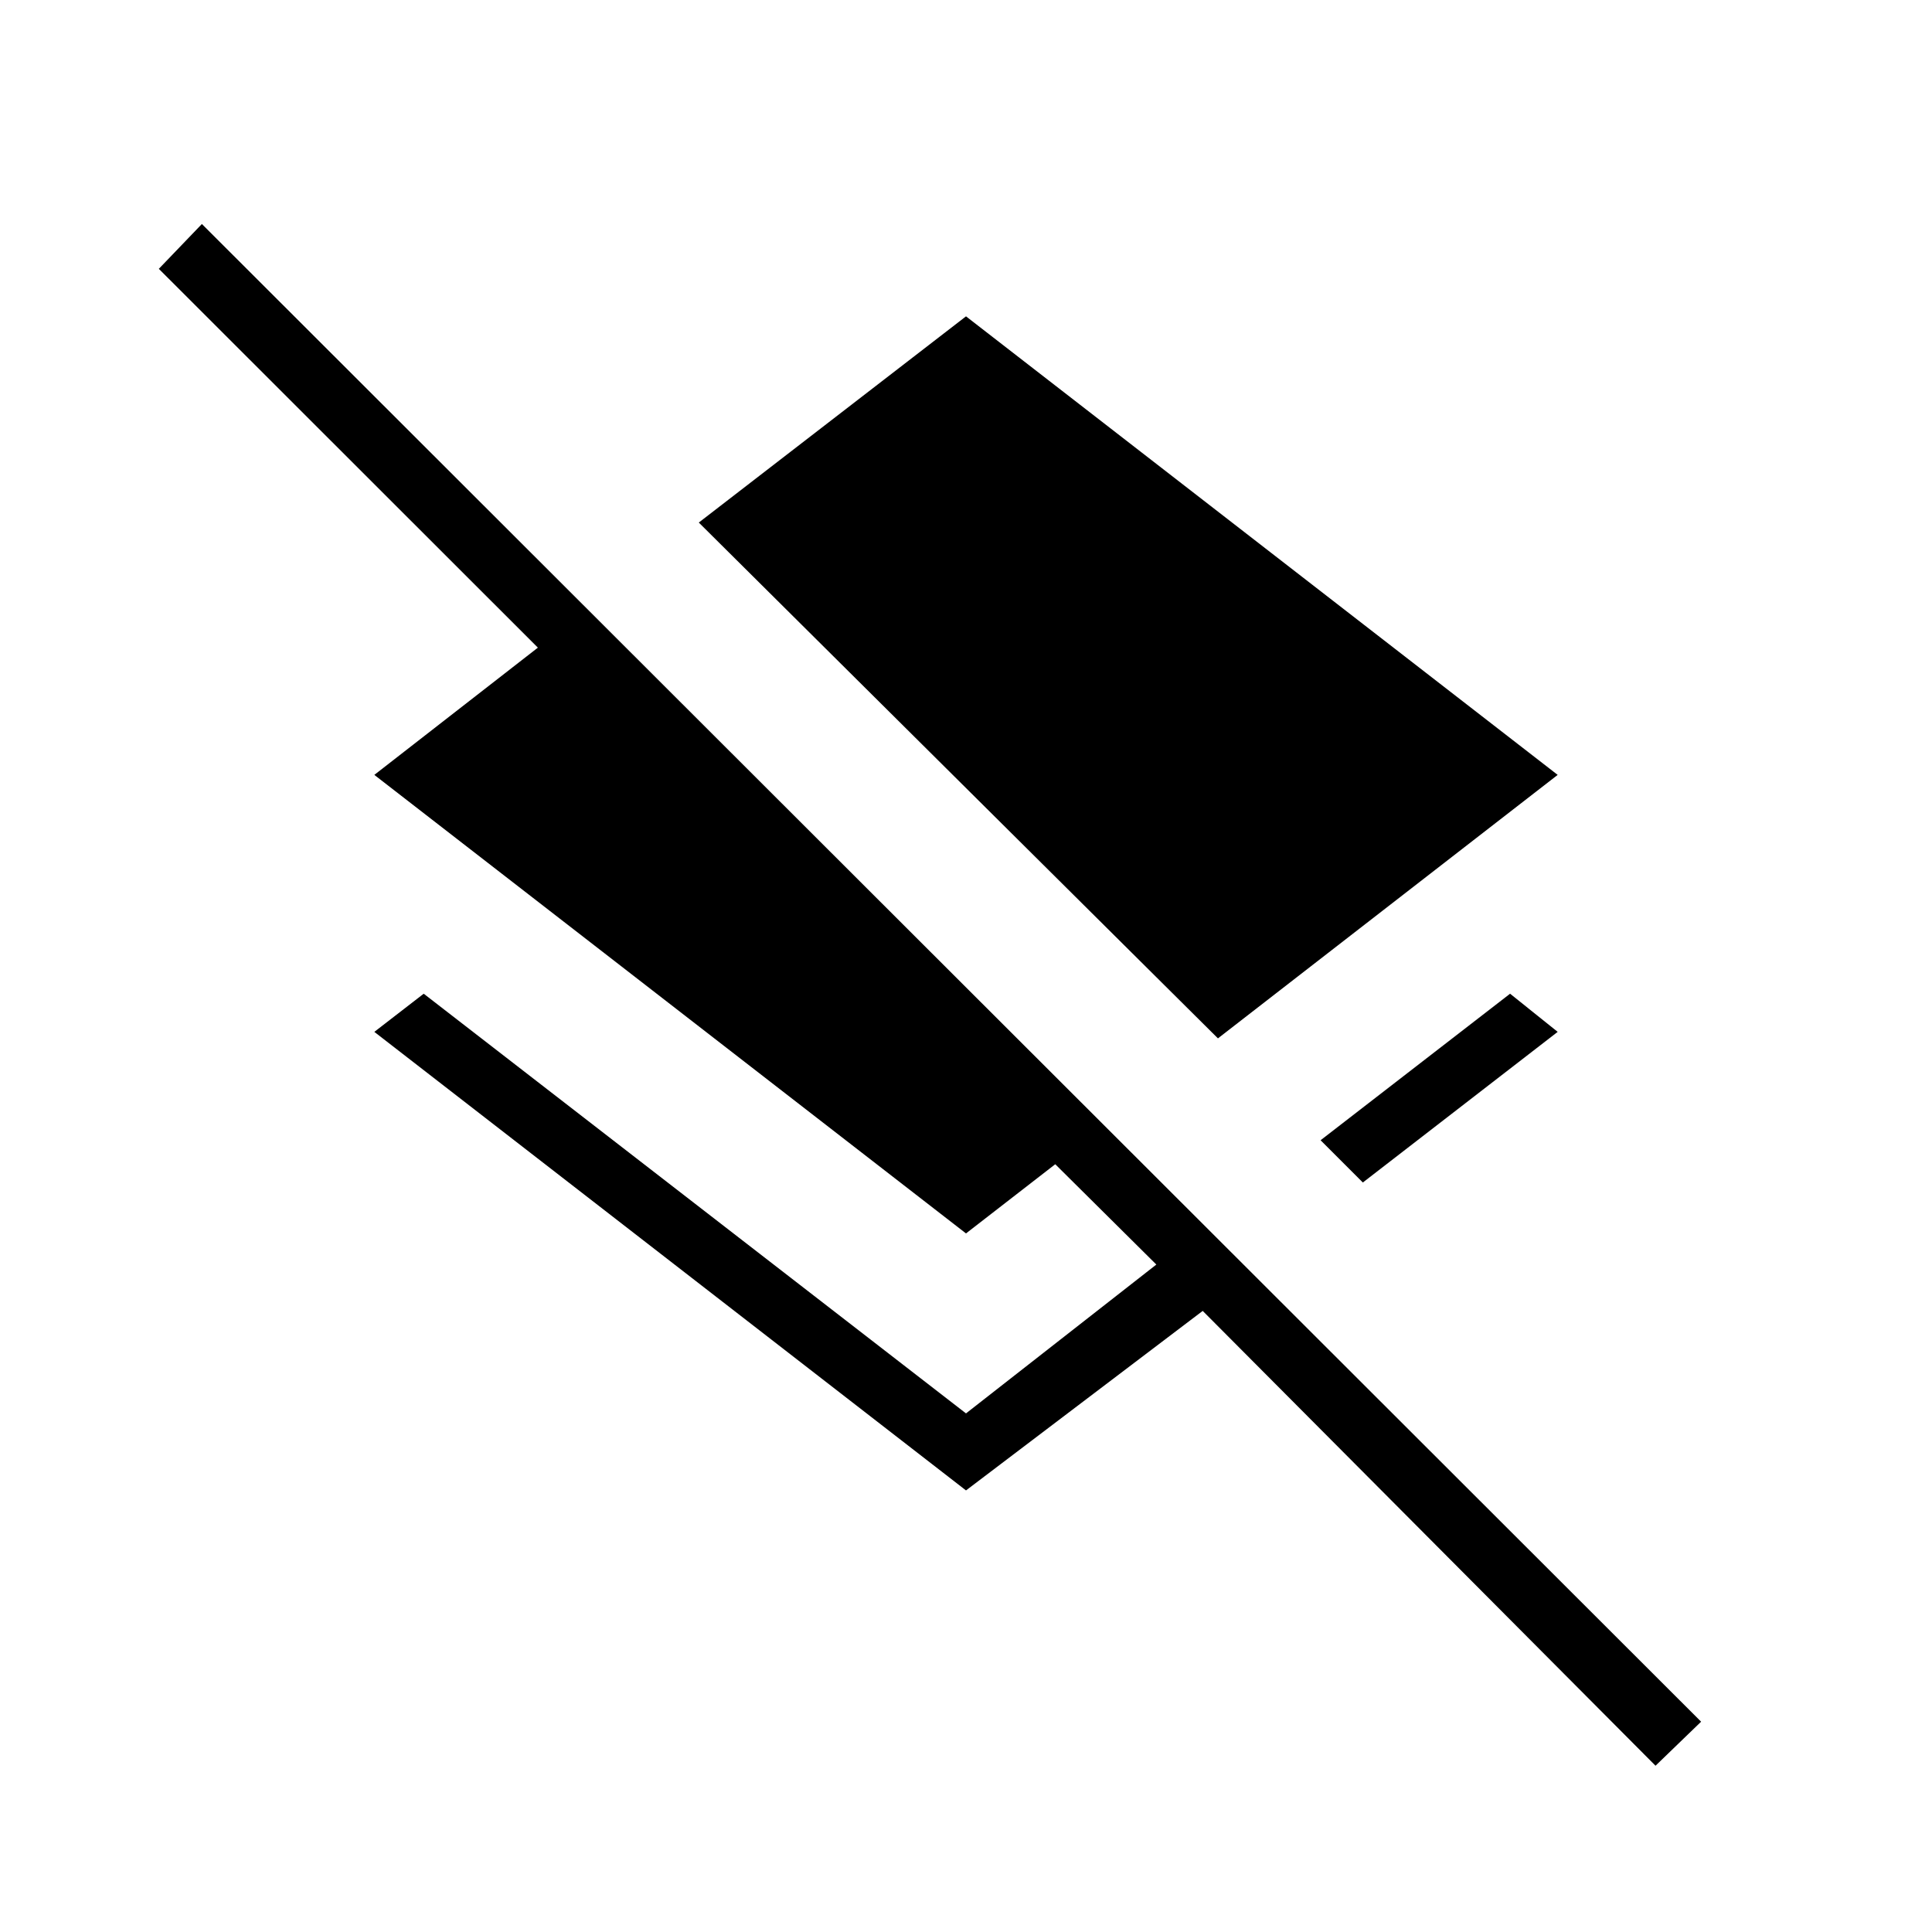 <svg xmlns="http://www.w3.org/2000/svg" height="48" viewBox="0 -960 960 960" width="48"><path d="M605.19-444.04 347.23-700.35 480-802.81l294 227.85-168.81 130.92Zm72 71.62-21-21 94.16-72.81L774-447.27l-96.81 74.85Zm145.43 289.8-225-226L480-219.42 186-447.27l24.54-18.96L480-257.69l94.58-73.96-50.23-49.85L480-347.12 186-574.96l81.27-63.23L78.92-826.42l21.39-22.27L845.27-104.5l-22.65 21.88Z"/></svg>